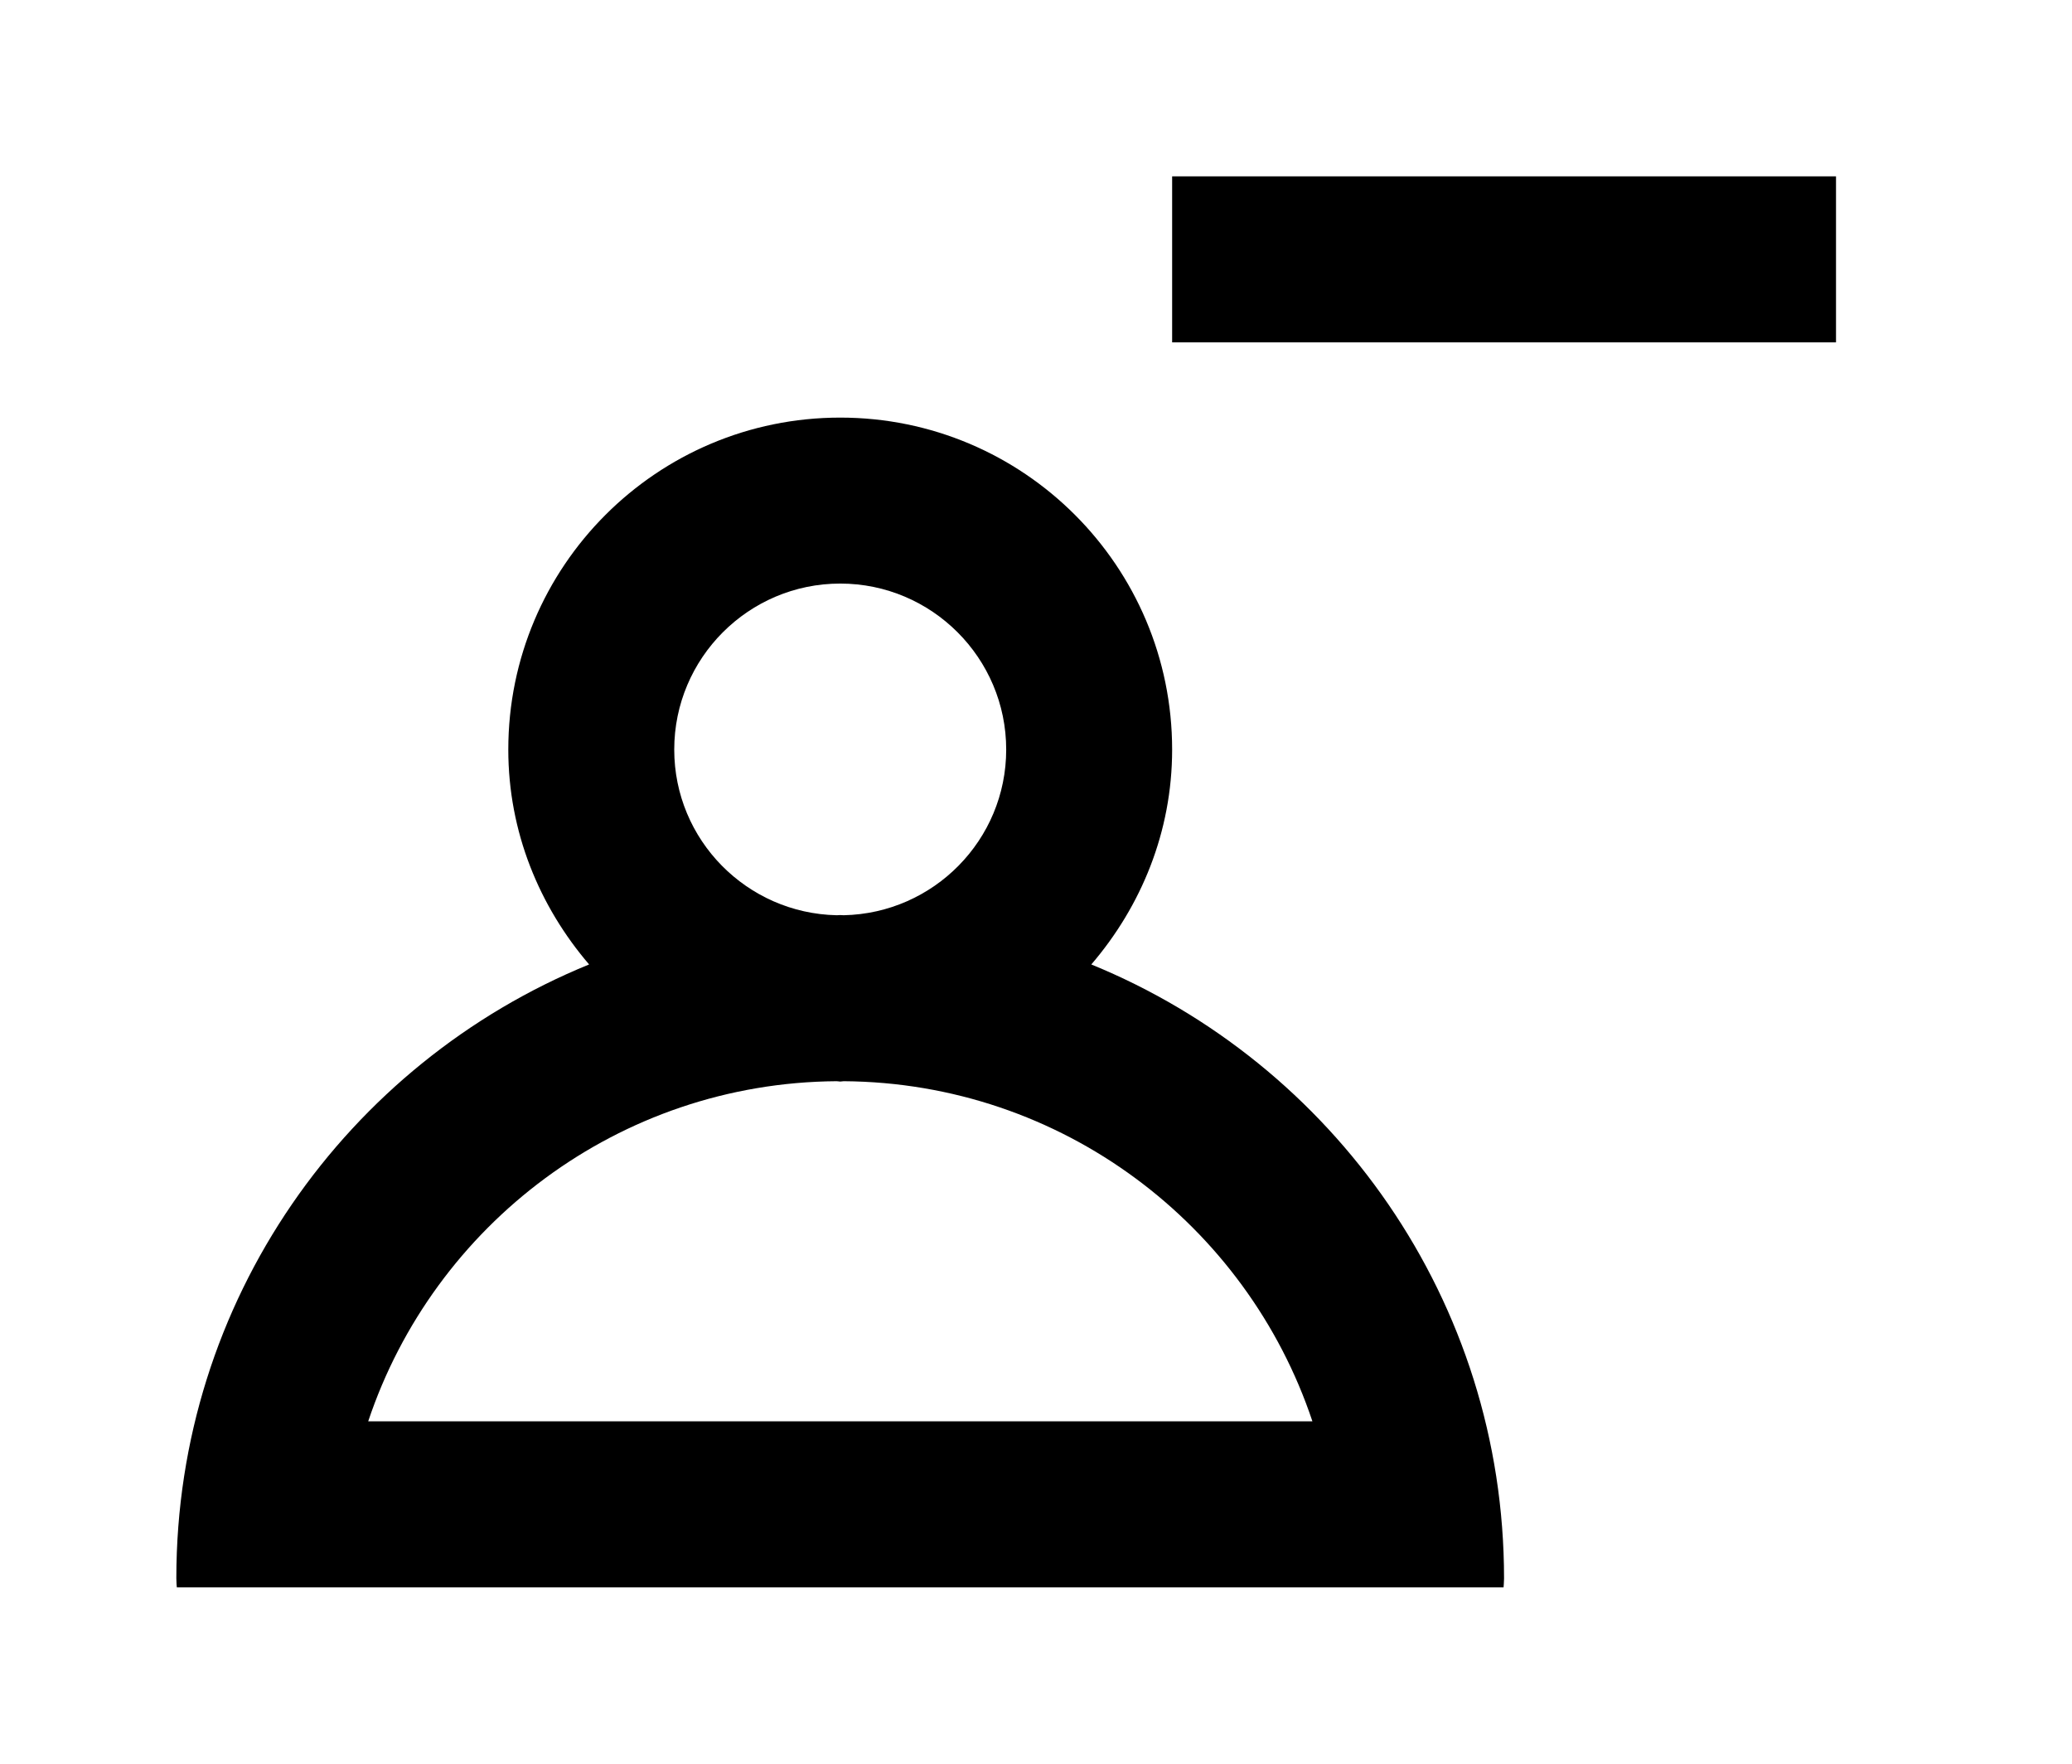 <!-- Generated by IcoMoon.io -->
<svg version="1.1" xmlns="http://www.w3.org/2000/svg" width="47" height="40" viewBox="0 0 47 40">
<title>mp-profile_minus_minus-</title>
<path d="M26.588 7.765h15.059v-3.765h-15.059v3.765zM8.352 32.235c1.489-4.456 5.681-7.68 10.628-7.714 0.026 0 0.051 0.008 0.079 0.008s0.053-0.008 0.079-0.008c4.949 0.034 9.143 3.256 10.632 7.714h-21.417zM19.059 13.235c2.076 0 3.765 1.688 3.765 3.765 0 2.050-1.647 3.714-3.686 3.757-0.026 0-0.053-0.004-0.079-0.004s-0.053 0.004-0.079 0.004c-2.039-0.043-3.686-1.707-3.686-3.757 0-2.076 1.688-3.765 3.765-3.765v0zM24.755 21.873c1.128-1.316 1.833-3.004 1.833-4.873 0-4.158-3.371-7.529-7.529-7.529s-7.529 3.371-7.529 7.529c0 1.869 0.706 3.558 1.833 4.873-5.491 2.242-9.363 7.62-9.363 13.92 0 0.075 0.009 0.207 0.011 0.207h30.095c0 0 0.011-0.124 0.011-0.201 0-6.298-3.872-11.682-9.363-13.926v0z"></path>
</svg>
